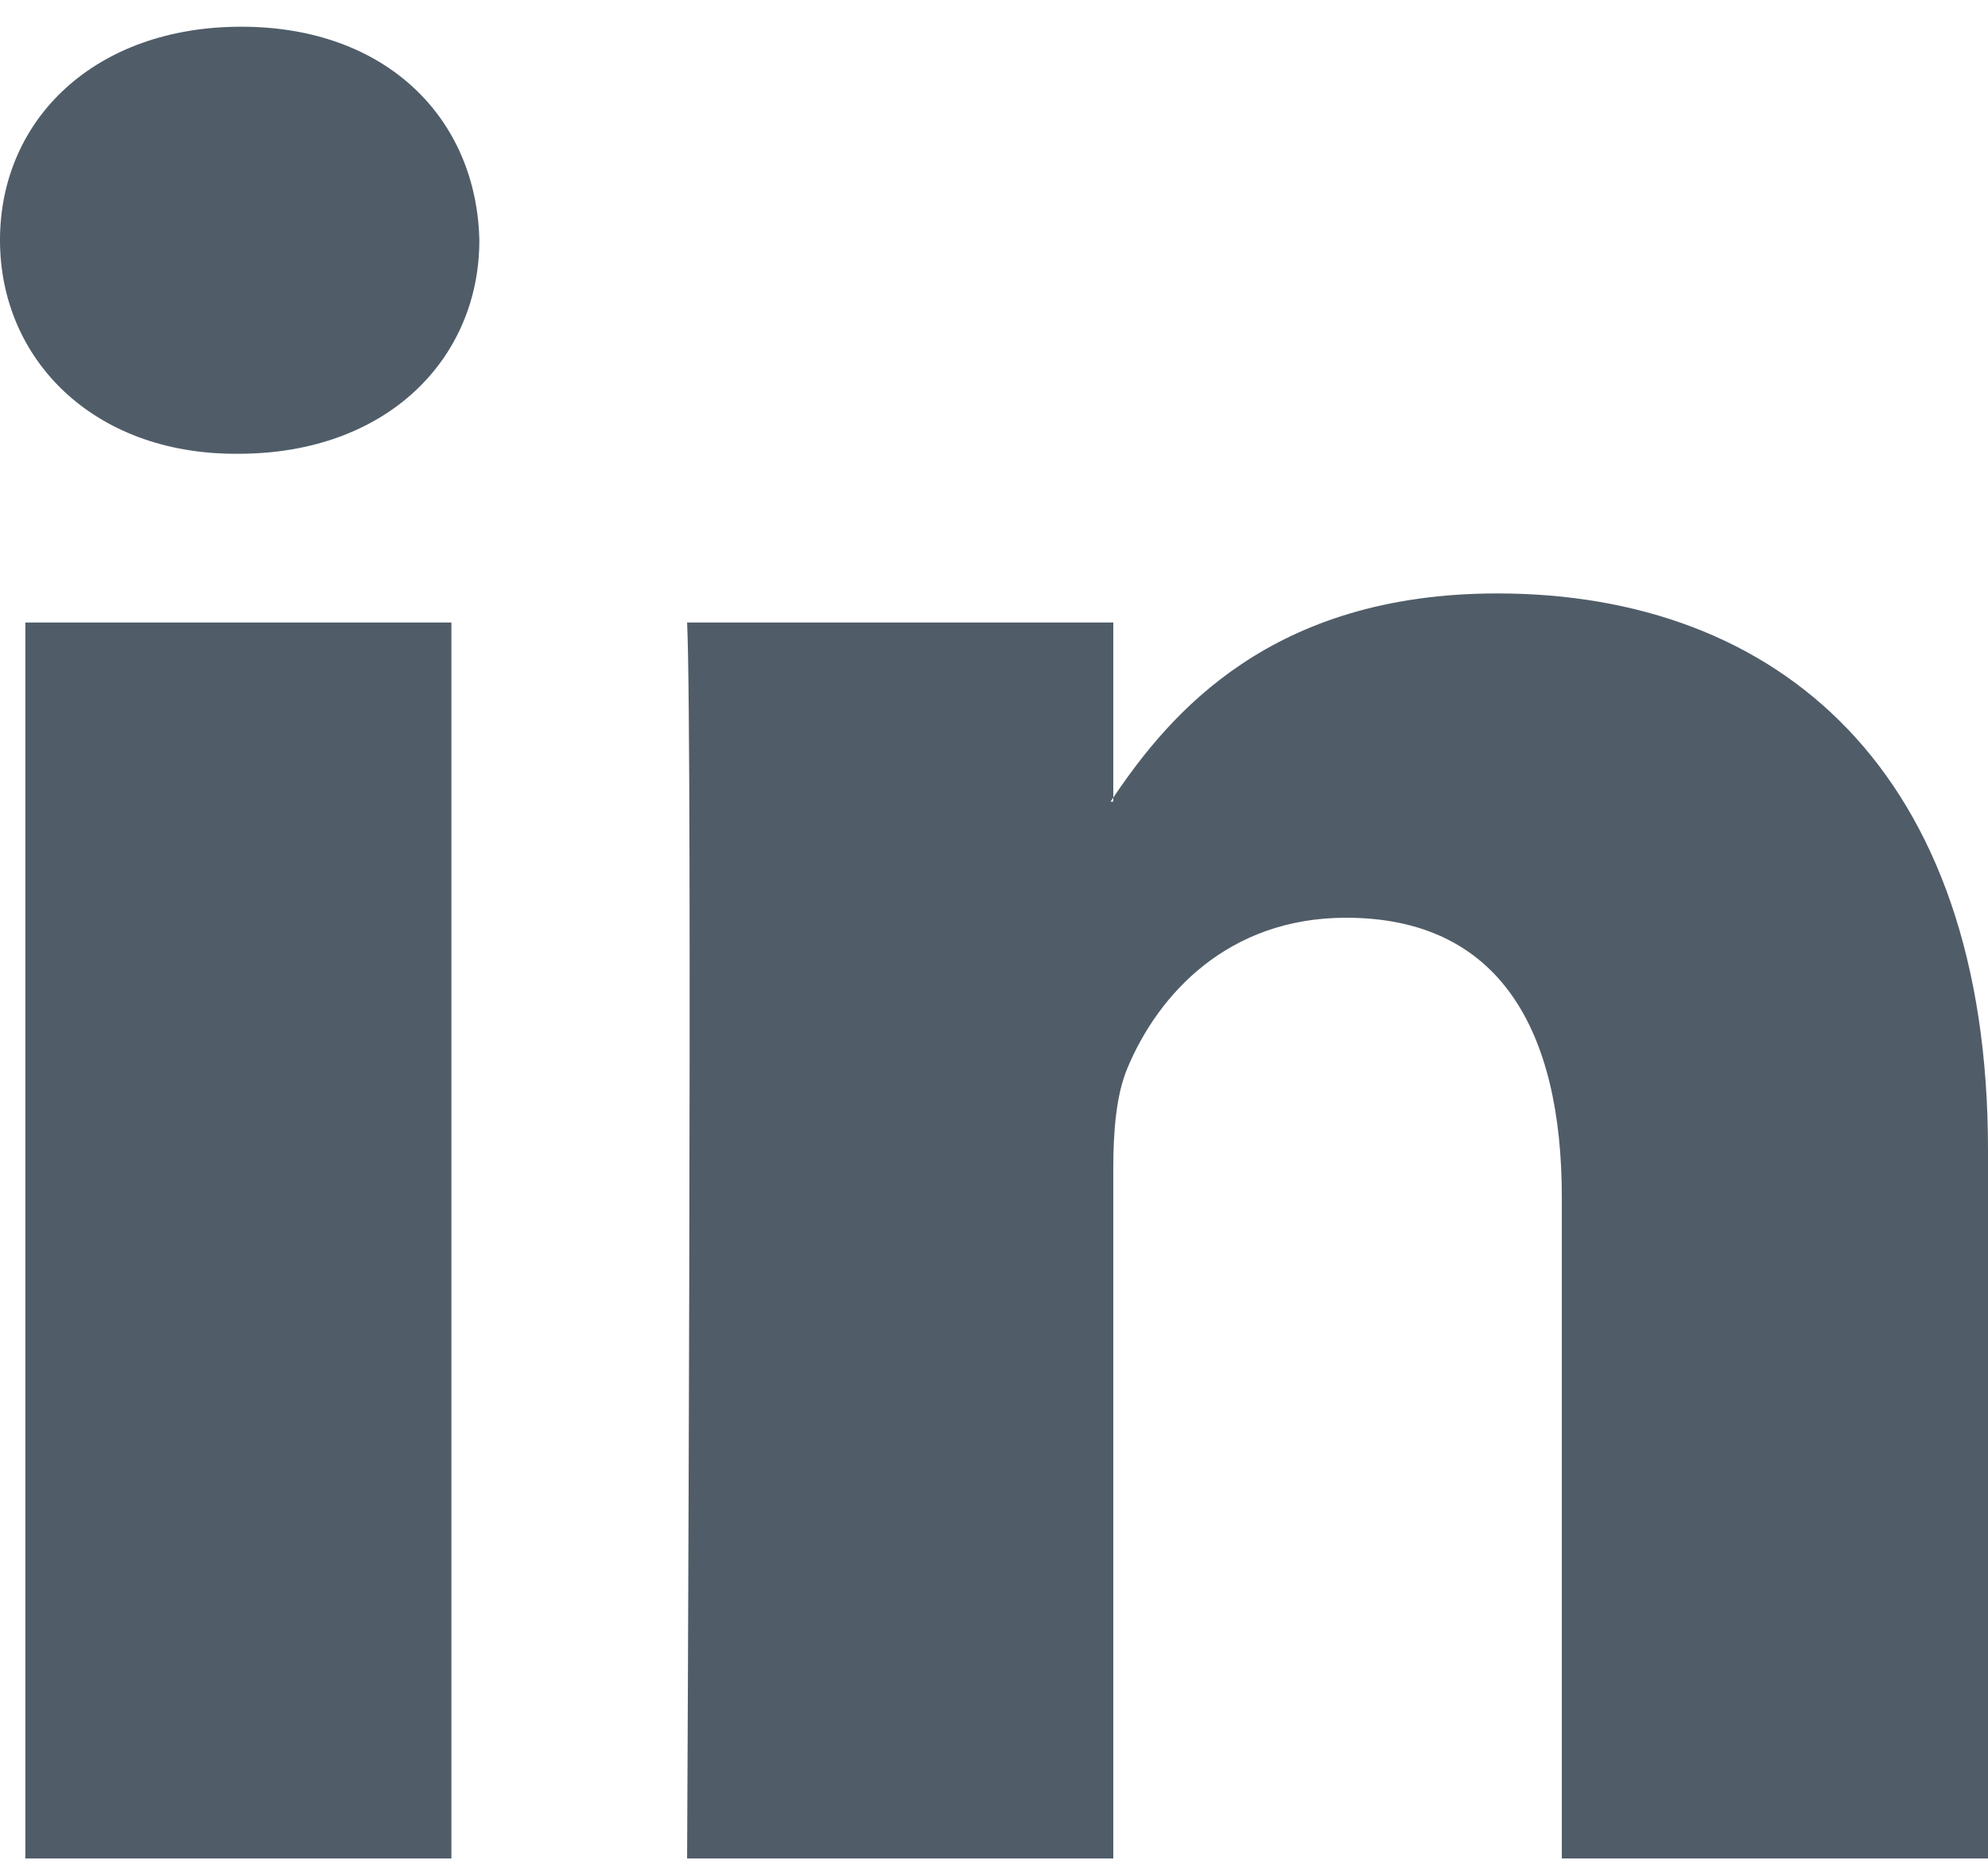 <?xml version="1.0" encoding="UTF-8"?>
<svg width="16px" height="15px" viewBox="0 0 16 15" version="1.1" xmlns="http://www.w3.org/2000/svg" xmlns:xlink="http://www.w3.org/1999/xlink">
    <!-- Generator: Sketch 54.1 (76490) - https://sketchapp.com -->
    <title>Group 23</title>
    <desc>Created with Sketch.</desc>
    <g id="Home" stroke="none" stroke-width="1" fill="none" fill-rule="evenodd">
        <g transform="translate(-135, -3590)" id="Group-25">
            <g transform="translate(135, 3433)">
                <g id="Group-24" transform="translate(0, 157)">
                    <g id="Group-23">
                        <g id="Group-8">
                            <path d="M16,9.253 L16,14.957 L12.57,14.957 L12.57,9.635 C12.57,8.299 12.075,7.386 10.833,7.386 C9.885,7.386 9.322,8.001 9.074,8.596 C8.984,8.808 8.96,9.104 8.96,9.402 L8.96,14.957 L5.53,14.957 C5.53,14.957 5.576,5.943 5.53,5.01 L8.96,5.01 L8.96,6.419 C8.953,6.43 8.944,6.441 8.938,6.452 L8.96,6.452 L8.96,6.419 C9.416,5.743 10.229,4.776 12.051,4.776 C14.308,4.776 16,6.198 16,9.253" id="Fill-1" fill="#505D68"></path>
                            <g id="Group-5" transform="translate(0, 0.172)">
                                <polygon id="Clip-4" points="0 0.043 3.858 0.043 3.858 3.48 0 3.48"></polygon>
                                <path d="M1.941,0.043 C0.767,0.043 -2.22222222e-05,0.785 -2.22222222e-05,1.761 C-2.22222222e-05,2.716 0.746,3.48 1.896,3.48 L1.918,3.48 C3.115,3.48 3.858,2.716 3.858,1.761 C3.836,0.785 3.115,0.043 1.941,0.043" id="Fill-3" fill="#505D68"></path>
                            </g>
                            <polygon id="Fill-6" fill="#505D68" points="0.204 14.957 3.633 14.957 3.633 5.01 0.204 5.01"></polygon>
                        </g>
                    </g>
                </g>
            </g>
        </g>
    </g>
</svg>